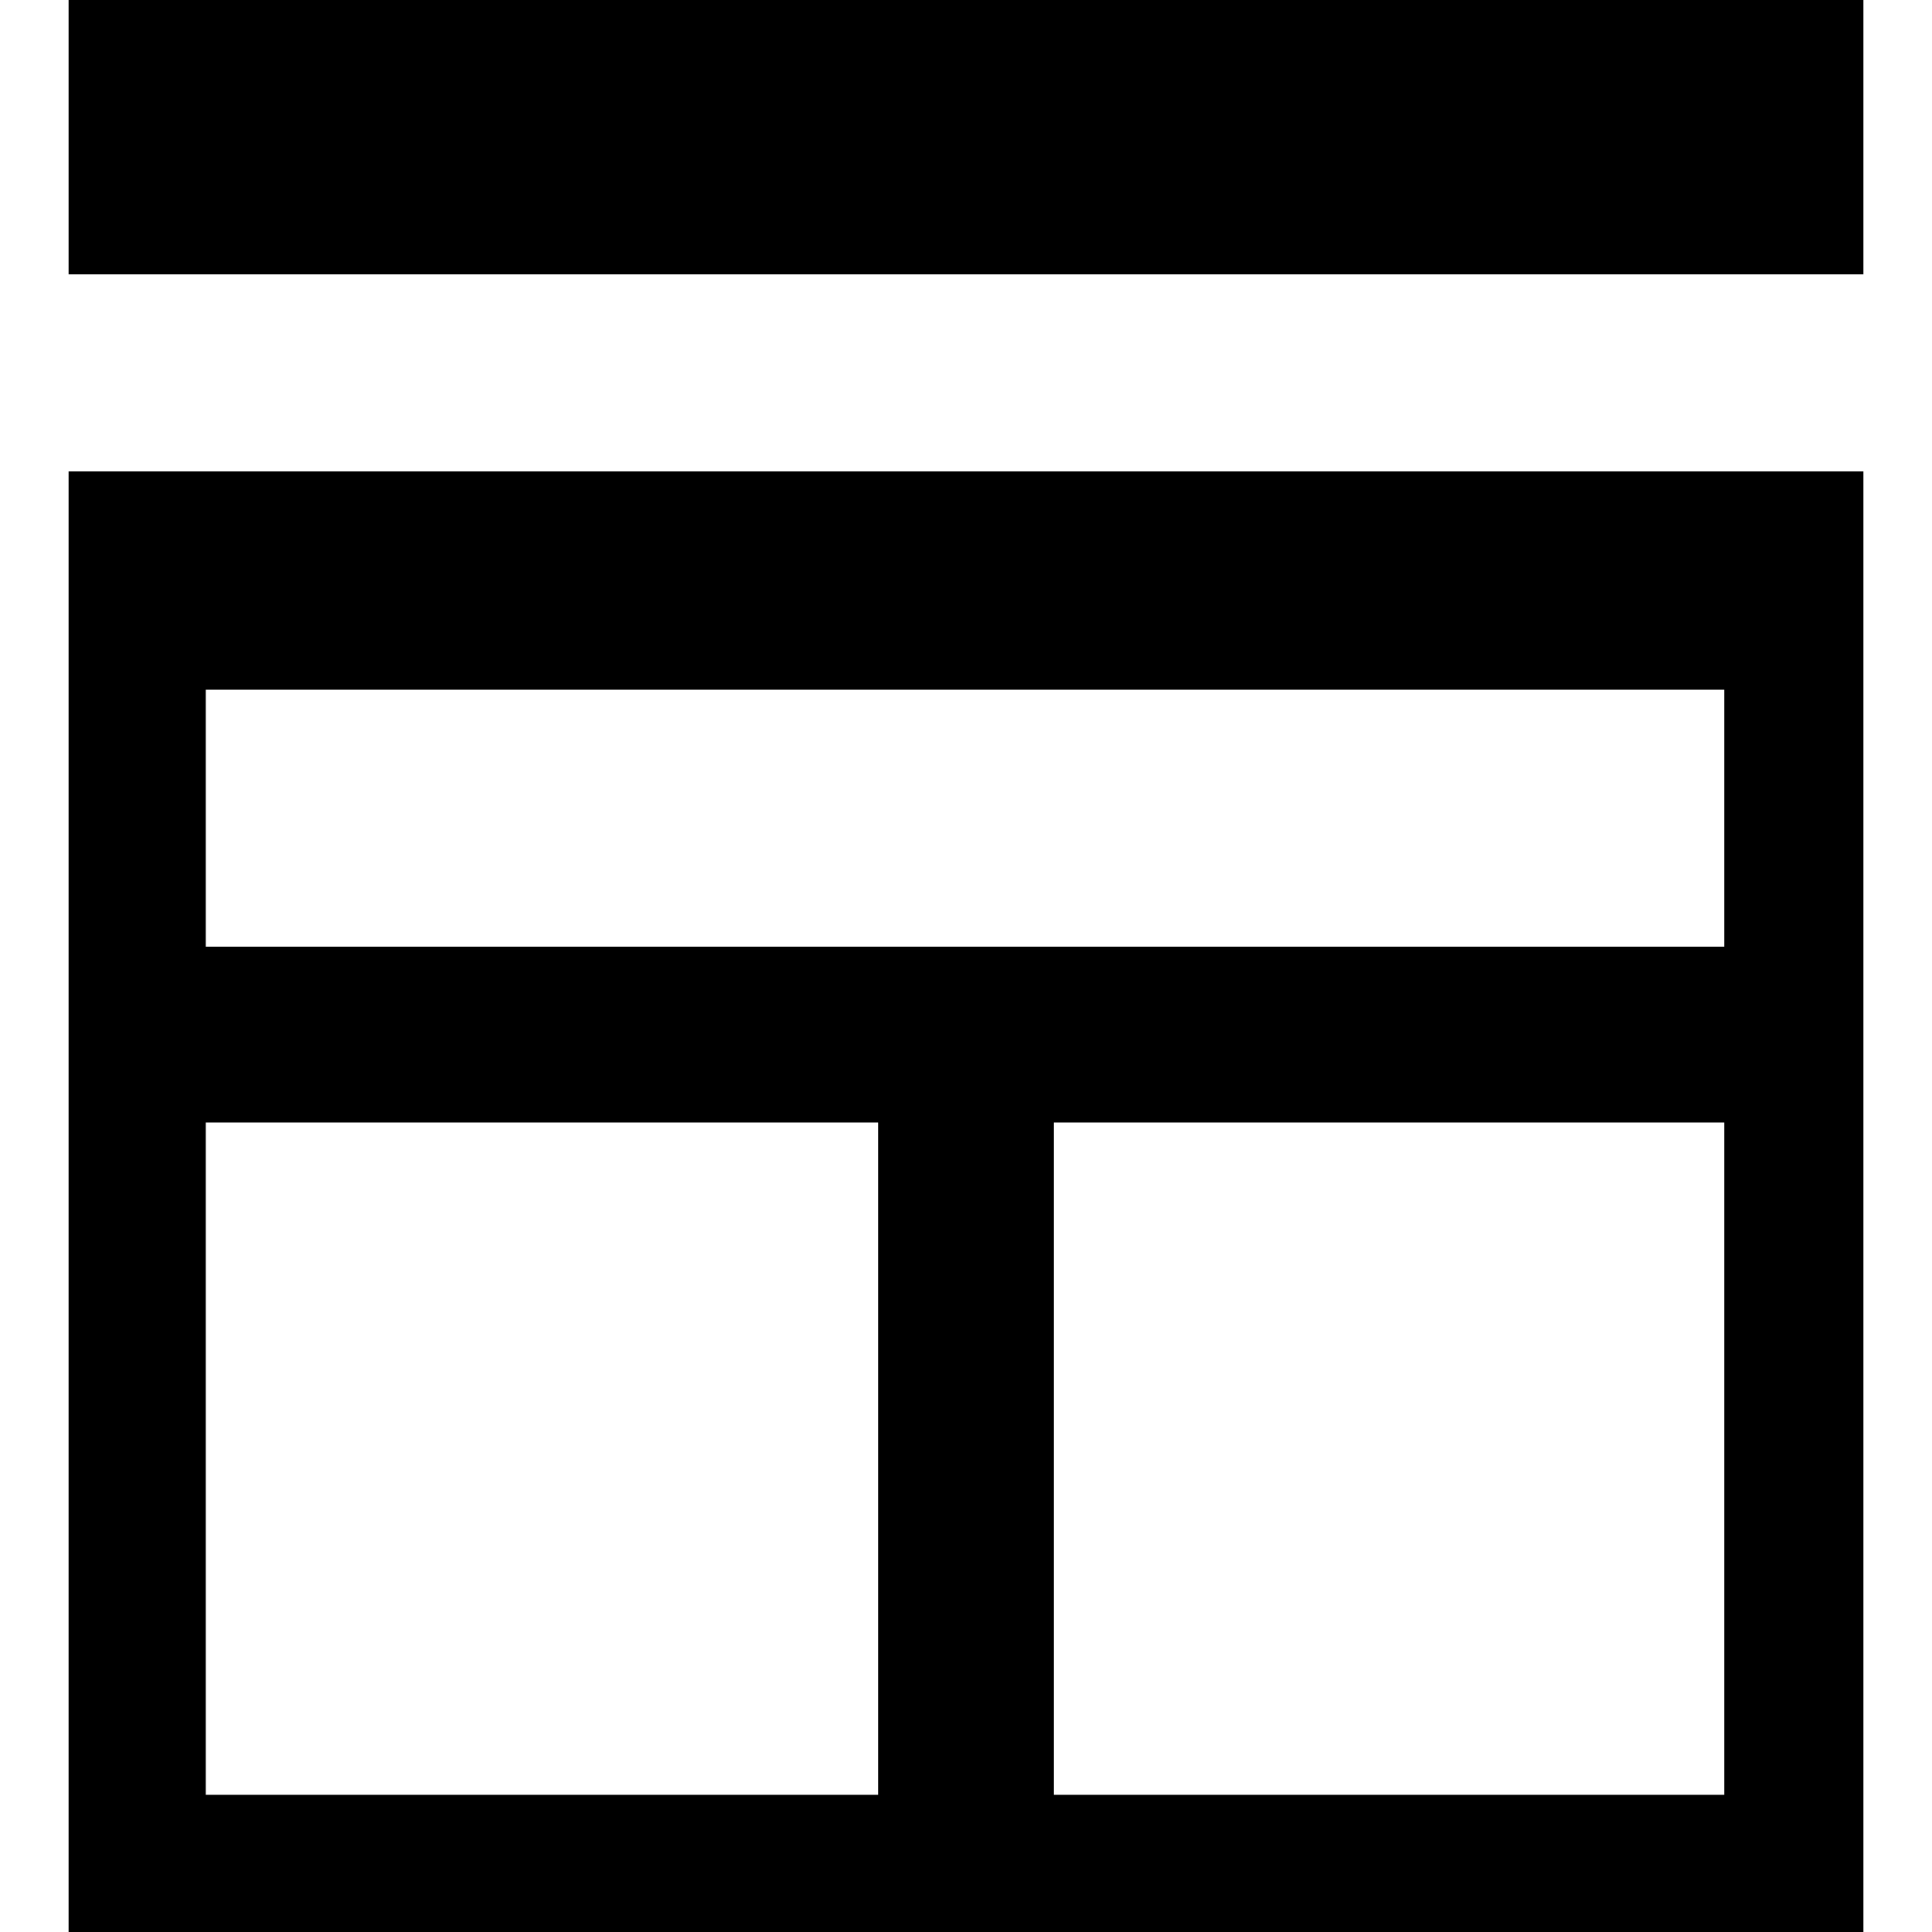 <svg xmlns="http://www.w3.org/2000/svg" width="1000" height="1000">
<path d="M35.5 244v756h929V244h-929zm71 113h786v133h-786V357zm0 224h348v348h-348V581zm439 0h347v348h-347V581z"/>
<path d="M35.5 0v142h929V0z"/>
</svg>
